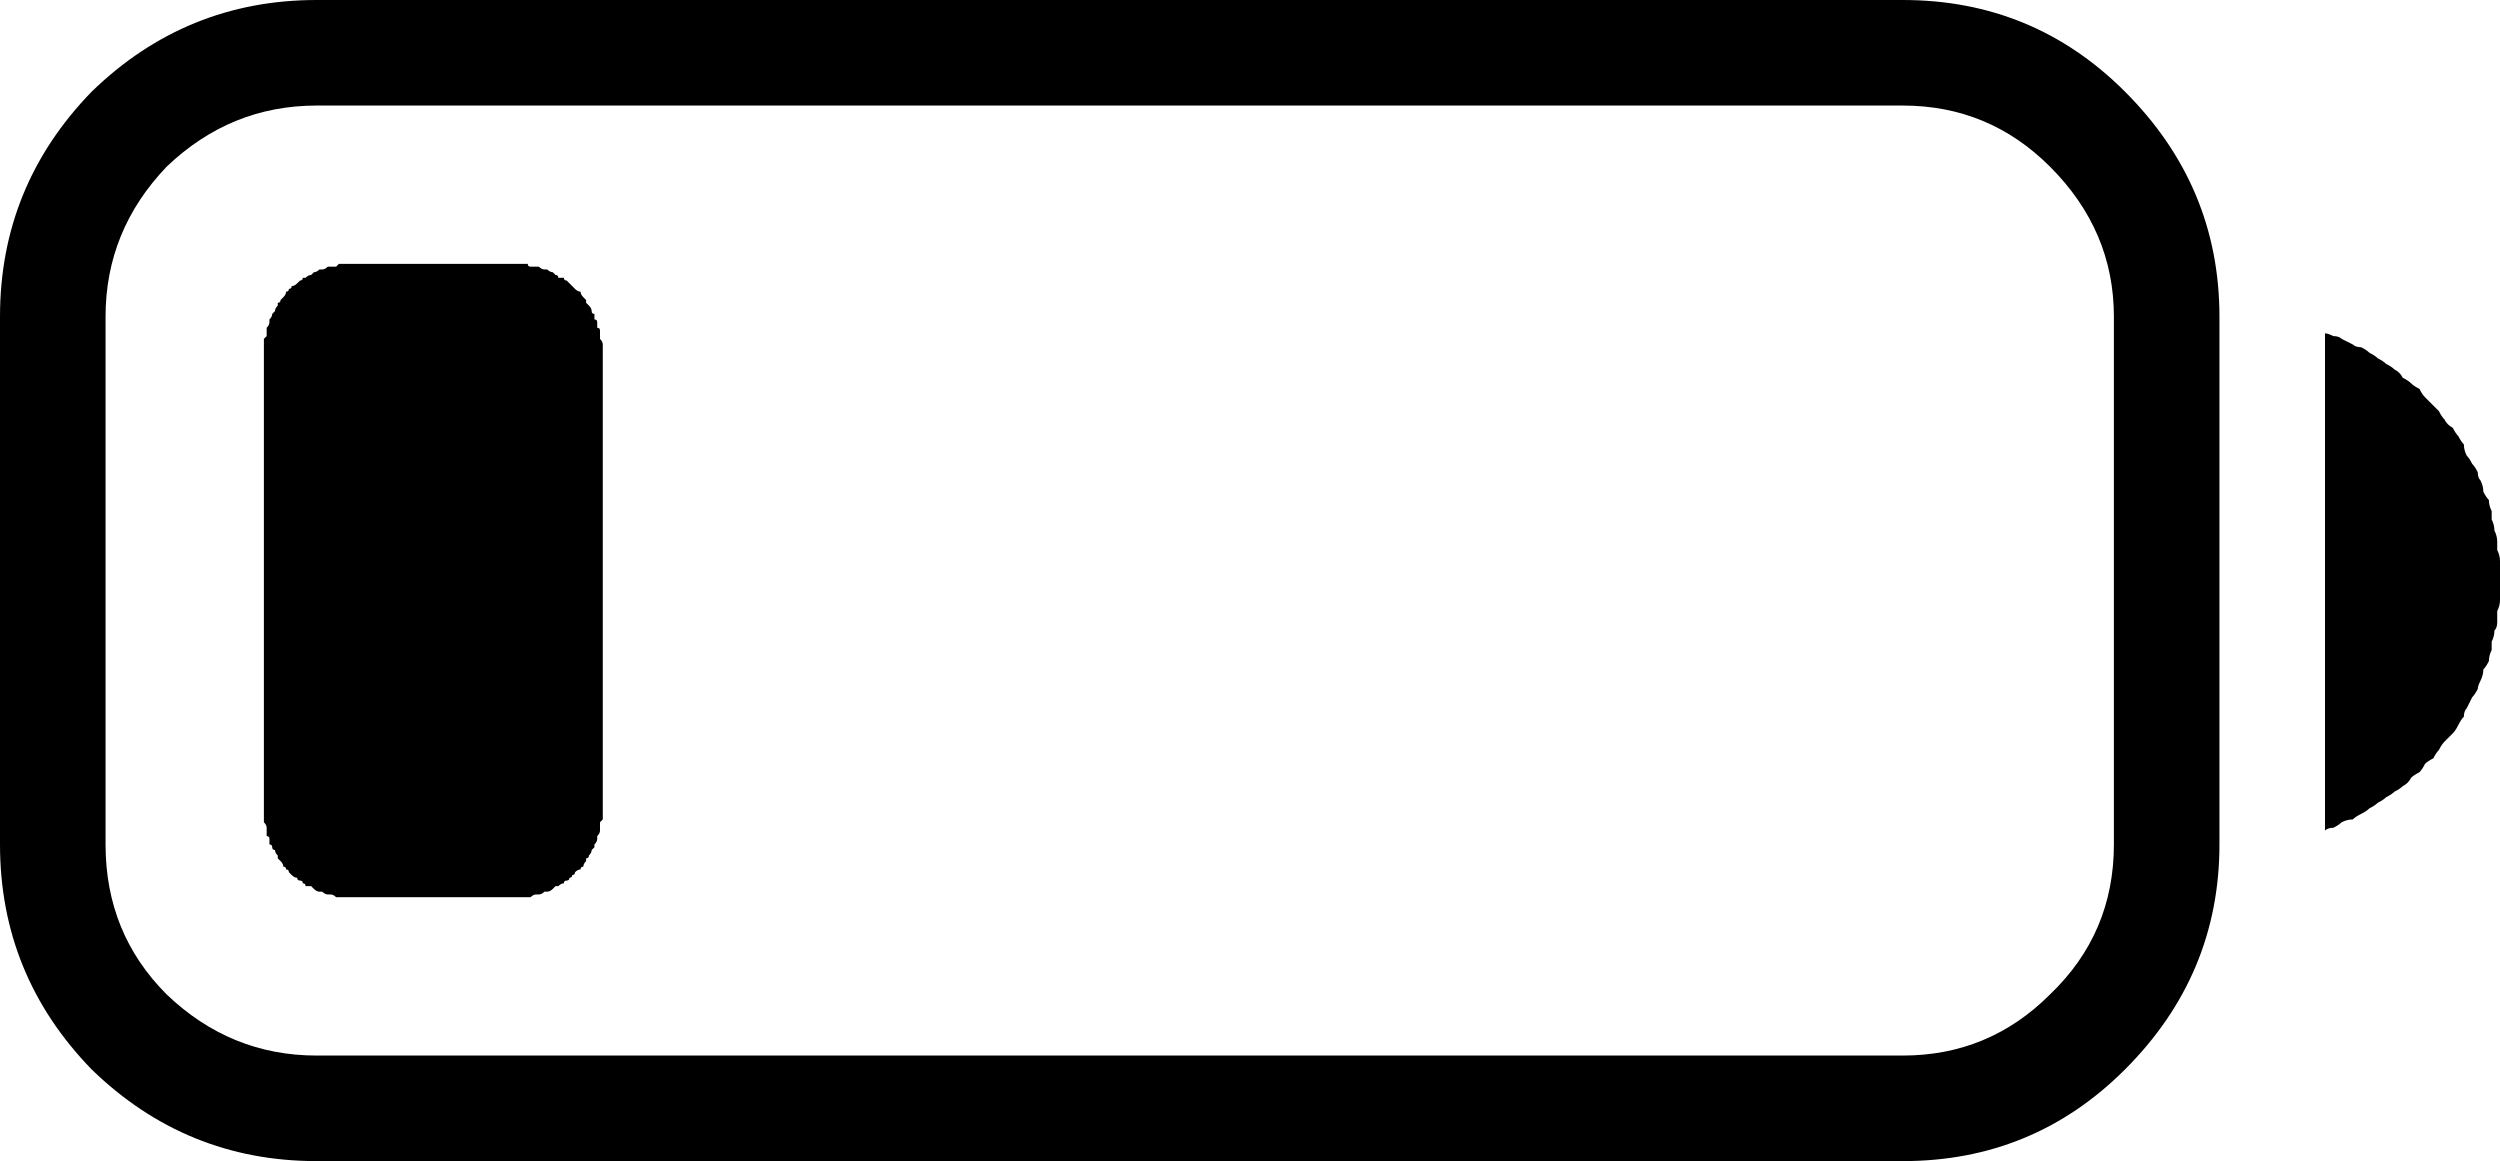 <?xml version="1.0" encoding="utf-8" ?>
<svg baseProfile="full" height="100%" version="1.1" viewBox="50 0 900 418" width="100%" xmlns="http://www.w3.org/2000/svg" xmlns:ev="http://www.w3.org/2001/xml-events" xmlns:xlink="http://www.w3.org/1999/xlink"><defs /><path d="M50 114V304Q50 351 83 385Q117 418 164 418H735Q782 418 815 385Q849 351 849 304V114Q849 67 815 33Q782 0 735 0H164Q117 0 83 33Q50 67 50 114ZM88 114Q88 83 110 60Q133 38 164 38H735Q766 38 788 60Q811 83 811 114V304Q811 336 788 358Q766 380 735 380H164Q133 380 110 358Q88 336 88 304ZM887 299Q888 298 890 298Q892 297 893 296Q895 295 897 295Q898 294 900 293Q902 292 903 291Q905 290 906 289Q908 288 909 287Q911 286 912 285Q914 284 915 283Q917 282 918 280Q919 279 921 278Q922 277 923 275Q924 274 926 273Q927 271 928 270Q929 268 930 267Q931 266 933 264Q934 263 935 261Q936 259 937 258Q937 256 938 255Q939 253 940 251Q941 250 942 248Q942 247 943 245Q944 243 944 241Q945 240 946 238Q946 236 947 234Q947 233 947 231Q948 229 948 227Q949 226 949 224Q949 222 949 220Q950 218 950 216Q950 215 950 213Q950 211 950 209Q950 207 950 205Q950 204 950 202Q950 200 949 198Q949 196 949 195Q949 193 948 191Q948 189 947 187Q947 186 947 184Q946 182 946 180Q945 179 944 177Q944 175 943 173Q942 172 942 170Q941 168 940 167Q939 165 938 164Q937 162 937 160Q936 159 935 157Q934 156 933 154Q931 153 930 151Q929 150 928 148Q927 147 926 146Q924 144 923 143Q922 142 921 140Q919 139 918 138Q917 137 915 136Q914 134 912 133Q911 132 909 131Q908 130 906 129Q905 128 903 127Q902 126 900 125Q898 125 897 124Q895 123 893 122Q892 121 890 121Q888 120 887 120ZM145 127V292Q145 292 145 293Q145 294 145 295Q145 295 145 296Q146 297 146 298Q146 298 146 299Q146 300 146 301Q147 301 147 302Q147 303 147 304Q148 304 148 305Q148 306 149 306Q149 307 150 308Q150 309 150 309Q151 310 151 310Q152 311 152 312Q153 312 153 313Q154 313 154 314Q155 315 155 315Q156 316 157 316Q157 317 158 317Q159 317 159 318Q160 318 160 319Q161 319 162 319Q163 320 163 320Q164 321 165 321Q165 321 166 321Q167 322 168 322Q168 322 169 322Q170 322 171 323Q171 323 172 323Q173 323 174 323Q174 323 175 323Q176 323 177 323H235Q236 323 237 323Q237 323 238 323Q239 323 240 323Q240 323 241 323Q242 322 243 322Q244 322 244 322Q245 322 246 321Q246 321 247 321Q248 321 249 320Q249 320 250 319Q251 319 251 319Q252 318 253 318Q253 317 254 317Q255 317 255 316Q256 316 256 315Q257 315 257 314Q258 313 259 313Q259 312 260 312Q260 311 261 310Q261 310 261 309Q262 309 262 308Q263 307 263 306Q263 306 264 305Q264 304 264 304Q265 303 265 302Q265 301 265 301Q266 300 266 299Q266 298 266 298Q266 297 266 296Q267 295 267 295Q267 294 267 293Q267 292 267 292V127Q267 126 267 125Q267 124 267 124Q267 123 266 122Q266 121 266 121Q266 120 266 119Q266 118 265 118Q265 117 265 116Q265 115 264 115Q264 114 264 113Q263 113 263 112Q263 111 262 110Q262 110 261 109Q261 109 261 108Q260 107 260 107Q259 106 259 105Q258 105 257 104Q257 104 256 103Q256 103 255 102Q255 102 254 101Q253 101 253 100Q252 100 251 100Q251 99 250 99Q249 98 249 98Q248 98 247 97Q246 97 246 97Q245 97 244 96Q244 96 243 96Q242 96 241 96Q240 96 240 95Q239 95 238 95Q237 95 237 95Q236 95 235 95H177Q176 95 175 95Q174 95 174 95Q173 95 172 95Q171 96 171 96Q170 96 169 96Q168 96 168 96Q167 97 166 97Q165 97 165 97Q164 98 163 98Q163 98 162 99Q161 99 160 100Q160 100 159 100Q159 101 158 101Q157 102 157 102Q156 103 155 103Q155 104 154 104Q154 105 153 105Q153 106 152 107Q152 107 151 108Q151 109 150 109Q150 110 150 110Q149 111 149 112Q148 113 148 113Q148 114 147 115Q147 115 147 116Q147 117 146 118Q146 118 146 119Q146 120 146 121Q146 121 145 122Q145 123 145 124Q145 124 145 125Q145 126 145 127Z" /></svg>
